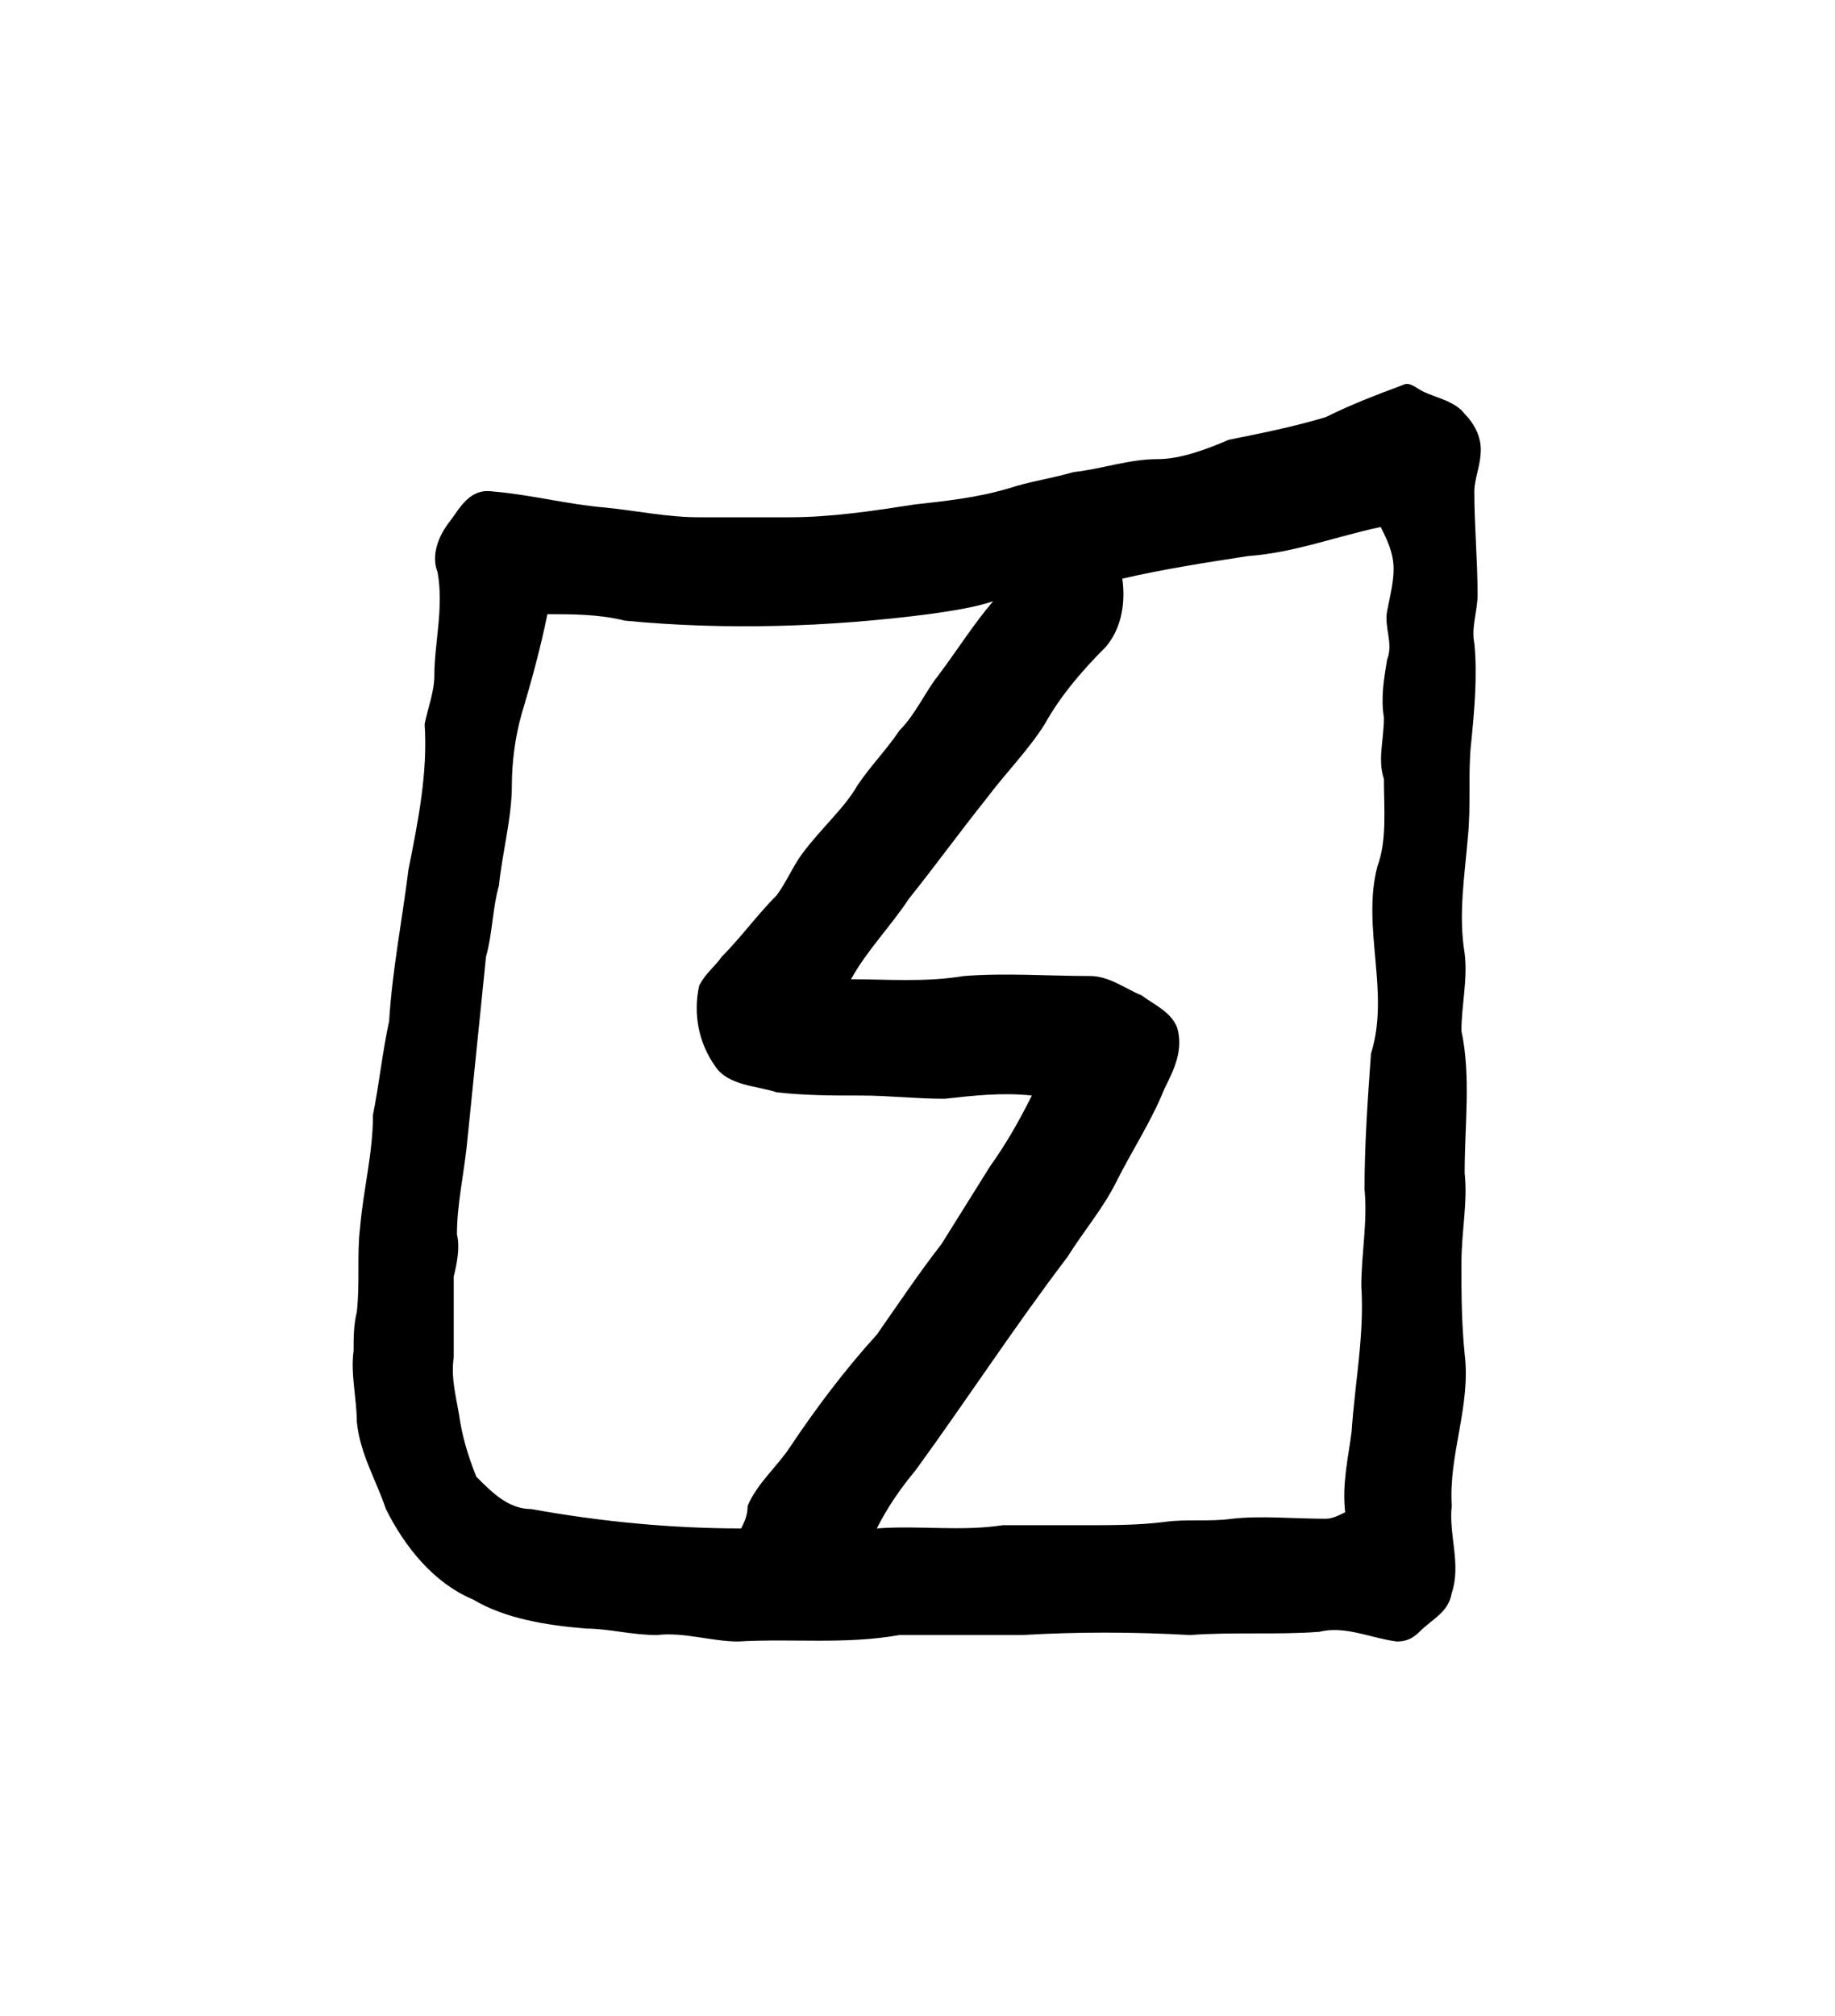 <?xml version="1.0" encoding="UTF-8" standalone="no"?>
<!-- Created with Inkscape (http://www.inkscape.org/) -->

<svg
   version="1.1"
   id="svg6073"
   xml:space="preserve"
   width="75.733"
   height="83.2"
   viewBox="0 0 75.733 83.2"
   sodipodi:docname="pakala.svg"
   inkscape:version="1.2.2 (732a01da63, 2022-12-09)"
   xmlns:inkscape="http://www.inkscape.org/namespaces/inkscape"
   xmlns:sodipodi="http://sodipodi.sourceforge.net/DTD/sodipodi-0.dtd"
   xmlns="http://www.w3.org/2000/svg"
   xmlns:svg="http://www.w3.org/2000/svg"
   xmlns:rdf="http://www.w3.org/1999/02/22-rdf-syntax-ns#"
   xmlns:cc="http://creativecommons.org/ns#"
   xmlns:dc="http://purl.org/dc/elements/1.1/"><sodipodi:namedview
     id="namedview12"
     pagecolor="#ffffff"
     bordercolor="#000000"
     borderopacity="0.25"
     inkscape:showpageshadow="2"
     inkscape:pageopacity="0.0"
     inkscape:pagecheckerboard="0"
     inkscape:deskcolor="#d1d1d1"
     showgrid="false"
     inkscape:zoom="17.41875"
     inkscape:cx="7.7789738"
     inkscape:cy="26.637962"
     inkscape:window-width="1366"
     inkscape:window-height="745"
     inkscape:window-x="-8"
     inkscape:window-y="-8"
     inkscape:window-maximized="1"
     inkscape:current-layer="svg6073" /><title
     id="title6004">pakala</title><defs
     id="defs6077" /><g
     id="g6079"
     transform="matrix(1.333,0,0,-1.333,-88.048,793.018)"><g
       id="g6091"><g
         id="g6093"><path
           id="path6105"
           style="fill:#000000;fill-opacity:1;fill-rule:evenodd;stroke:none"
           d="m 94.8,575.9 c 0.7,0.1 1.4,0.2 2,0.4 -0.6,-0.7 -1.1,-1.5 -1.7,-2.3 -0.4,-0.5 -0.7,-1.2 -1.2,-1.7 -0.4,-0.6 -0.9,-1.1 -1.3,-1.7 -0.4,-0.7 -1.1,-1.3 -1.7,-2.1 -0.3,-0.4 -0.5,-0.9 -0.8,-1.3 -0.6,-0.6 -1.1,-1.3 -1.7,-1.9 -0.2,-0.3 -0.5,-0.5 -0.7,-0.9 -0.2,-0.9 0,-1.8 0.5,-2.5 0.4,-0.6 1.3,-0.6 1.9,-0.8 0.9,-0.1 1.7,-0.1 2.6,-0.1 0.9,0 1.7,-0.1 2.6,-0.1 0.9,0.1 1.8,0.2 2.7,0.1 -0.4,-0.8 -0.8,-1.5 -1.3,-2.2 -0.5,-0.8 -1,-1.6 -1.5,-2.4 -0.7,-0.9 -1.3,-1.8 -2,-2.8 -1,-1.1 -1.9,-2.3 -2.7,-3.5 -0.4,-0.6 -1,-1.1 -1.3,-1.8 0,-0.3 -0.1,-0.5 -0.2,-0.7 -2.1,0 -4.3,0.2 -6.5,0.6 -0.7,0 -1.2,0.5 -1.7,1 -0.2,0.5 -0.4,1.1 -0.5,1.7 -0.1,0.7 -0.3,1.3 -0.2,2 0,0.8 0,1.7 0,2.5 0.1,0.4 0.2,0.9 0.1,1.3 0,0.9 0.2,1.8 0.3,2.7 0.2,2 0.4,3.9 0.6,5.9 0.2,0.7 0.2,1.5 0.4,2.2 0.1,1 0.4,2.1 0.4,3.1 0,0.7 0.1,1.5 0.3,2.2 0.3,1 0.6,2.1 0.8,3.1 0.8,0 1.6,0 2.4,-0.2 3.1,-0.3 6.3,-0.2 9.4,0.2 z m 9.9,1.8 c 1.4,0.1 2.7,0.6 4.1,0.9 0.2,-0.4 0.4,-0.8 0.4,-1.3 0,-0.4 -0.1,-0.8 -0.2,-1.3 -0.1,-0.5 0.2,-1 0,-1.5 -0.1,-0.6 -0.2,-1.2 -0.1,-1.8 0,-0.7 -0.2,-1.3 0,-1.9 0,-0.9 0.1,-1.9 -0.2,-2.7 -0.5,-1.9 0.4,-3.9 -0.2,-5.8 -0.1,-1.4 -0.2,-2.8 -0.2,-4.2 0.1,-1 -0.1,-2 -0.1,-3 0.1,-1.5 -0.2,-3 -0.3,-4.5 -0.1,-0.8 -0.3,-1.6 -0.2,-2.5 -0.2,-0.1 -0.4,-0.2 -0.6,-0.2 -1,0 -2,0.1 -2.9,0 -0.7,-0.1 -1.4,0 -2.1,-0.1 -0.8,-0.1 -1.6,-0.1 -2.5,-0.1 -0.8,0 -1.6,0 -2.5,0 -1.3,-0.2 -2.6,0 -3.9,-0.1 0.3,0.6 0.7,1.2 1.2,1.8 1.6,2.2 3.1,4.5 4.7,6.6 0.5,0.8 1.1,1.5 1.5,2.3 0.5,1 1.1,1.9 1.5,2.9 0.3,0.6 0.6,1.2 0.4,1.9 -0.2,0.5 -0.7,0.7 -1.1,1 -0.5,0.2 -1,0.6 -1.6,0.6 -1.3,0 -2.6,0.1 -3.9,0 -1.2,-0.2 -2.4,-0.1 -3.5,-0.1 0.5,0.9 1.2,1.6 1.8,2.5 0.8,1 1.6,2.1 2.4,3.1 0.6,0.8 1.3,1.5 1.8,2.3 0.5,0.9 1.2,1.7 1.9,2.4 0.5,0.6 0.6,1.4 0.5,2.1 1.3,0.3 2.6,0.5 3.9,0.7 z m 4.8,5.3 c 0.2,0.1 0.4,-0.1 0.6,-0.2 0.4,-0.2 1,-0.3 1.3,-0.7 0.3,-0.3 0.5,-0.7 0.5,-1.1 0,-0.5 -0.2,-0.9 -0.2,-1.3 0,-1.1 0.1,-2.1 0.1,-3.2 0,-0.5 -0.2,-1 -0.1,-1.5 0.1,-1 0,-2.1 -0.1,-3.1 -0.1,-0.9 0,-1.9 -0.1,-2.9 -0.1,-1.2 -0.3,-2.4 -0.1,-3.6 0.1,-0.8 -0.1,-1.6 -0.1,-2.4 0.3,-1.4 0.1,-2.9 0.1,-4.4 0.1,-0.9 -0.1,-1.8 -0.1,-2.8 0,-0.9 0,-1.8 0.1,-2.8 0.2,-1.6 -0.5,-3.1 -0.4,-4.7 -0.1,-0.9 0.3,-1.8 0,-2.7 -0.1,-0.6 -0.6,-0.8 -1,-1.2 -0.2,-0.2 -0.4,-0.3 -0.7,-0.3 -0.8,0.1 -1.6,0.5 -2.4,0.3 -1.3,-0.1 -2.7,0 -4,-0.1 -1.8,0.1 -3.5,0.1 -5.2,0 -1.3,0 -2.6,0 -3.8,0 -1.7,-0.3 -3.3,-0.1 -5,-0.2 -0.8,0 -1.7,0.3 -2.5,0.2 -0.8,0 -1.5,0.2 -2.2,0.2 -1.2,0.1 -2.5,0.3 -3.5,0.9 -1.2,0.5 -2.1,1.6 -2.7,2.8 -0.3,0.9 -0.8,1.7 -0.9,2.7 0,0.7 -0.2,1.5 -0.1,2.2 0,0.4 0,0.8 0.1,1.2 0.1,0.9 0,1.8 0.1,2.6 0.1,1.2 0.4,2.3 0.4,3.5 0.2,1 0.3,2 0.5,2.9 0.1,1.6 0.4,3.1 0.6,4.7 0.3,1.5 0.6,3 0.5,4.5 0.1,0.5 0.3,1 0.3,1.5 0,1 0.3,2.1 0.1,3.2 -0.2,0.5 0,1.1 0.4,1.6 0.3,0.4 0.6,1 1.3,0.9 1.2,-0.1 2.3,-0.4 3.5,-0.5 1,-0.1 1.9,-0.3 2.9,-0.3 0.9,0 1.8,0 2.8,0 1.3,0 2.6,0.2 3.9,0.4 0.9,0.1 1.9,0.2 2.9,0.5 0.6,0.2 1.3,0.3 2,0.5 0.9,0.1 1.7,0.4 2.6,0.4 0.7,0 1.5,0.3 2.2,0.6 1,0.2 2,0.4 3,0.7 0.8,0.4 1.6,0.7 2.4,1 z" /></g></g></g></svg>
